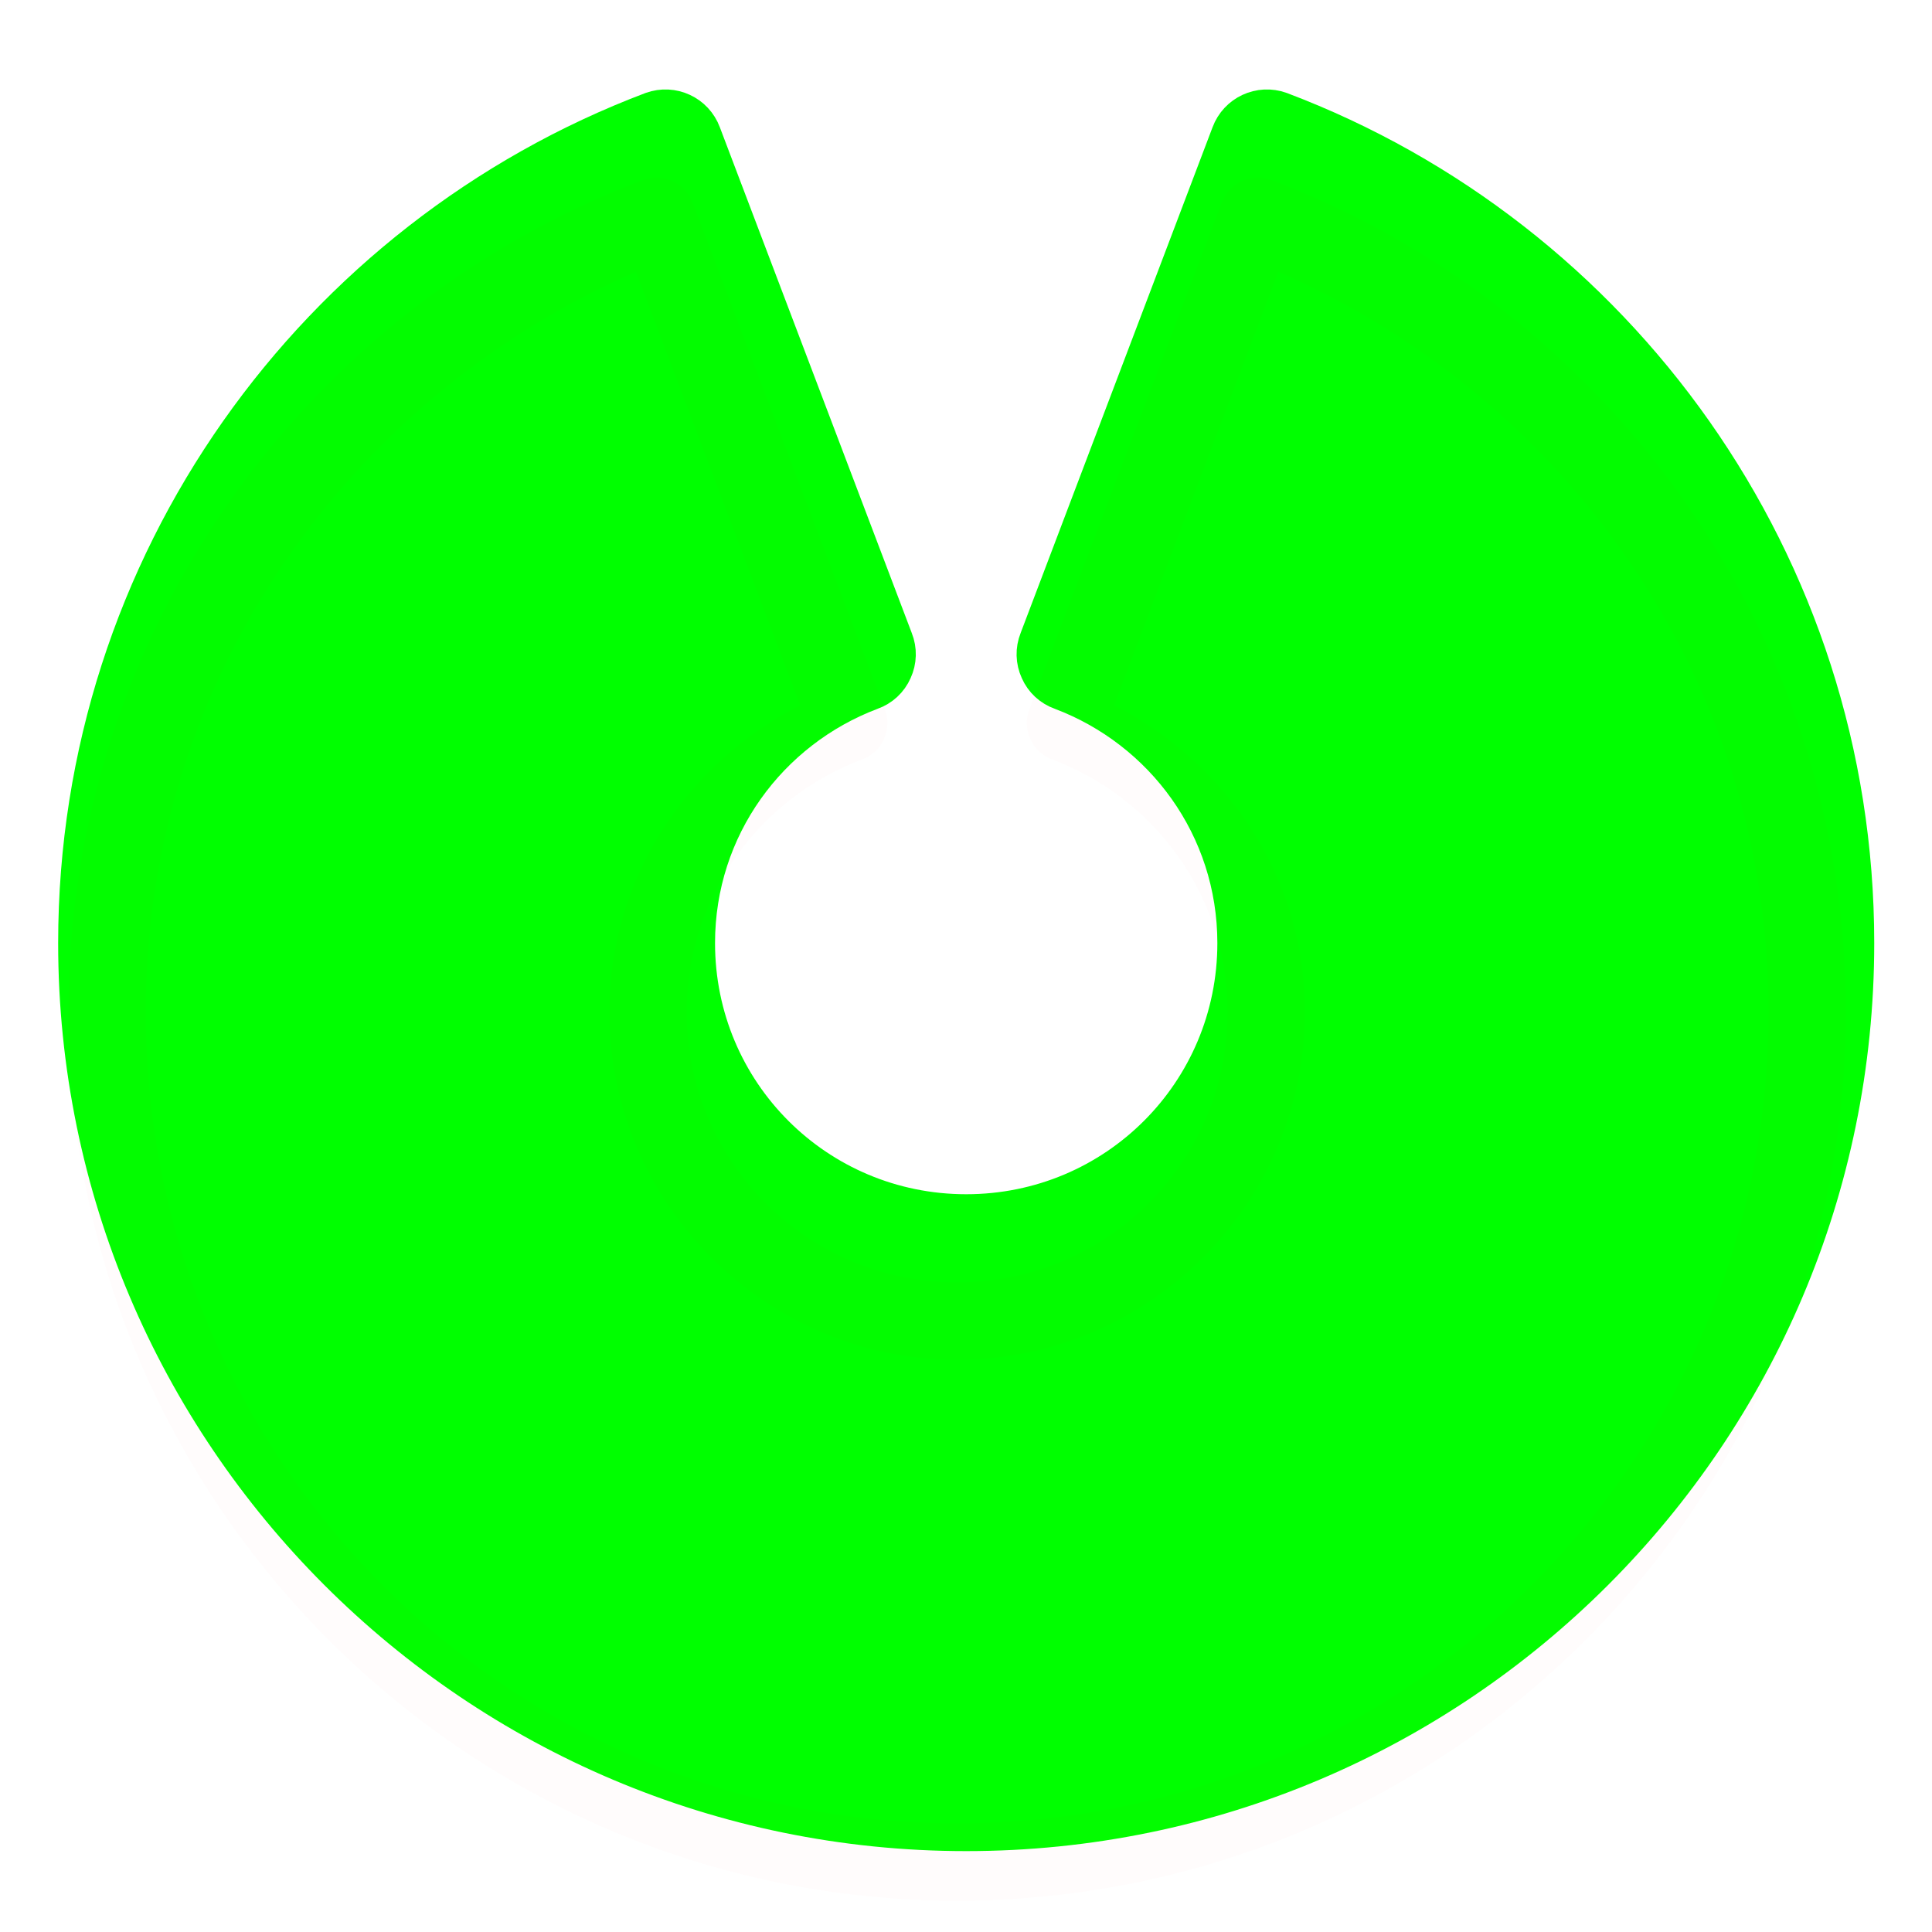 <svg xmlns="http://www.w3.org/2000/svg" xmlns:xlink="http://www.w3.org/1999/xlink" viewBox="0,0,256,256" width="50px" height="50px" fill-rule="nonzero"><g transform=""><g transform="translate(254.851,266.259) rotate(180) skewX(0)" fill="#00ff00" fill-rule="nonzero" stroke="#00ff00" stroke-width="5.12" stroke-linecap="butt" stroke-linejoin="round" stroke-miterlimit="10" stroke-dasharray="" stroke-dashoffset="0" font-family="none" font-weight="none" font-size="none" text-anchor="none" style="mix-blend-mode: normal"><path d="M244.585,141.297c0,50.34 -31.66,93.42 -76.16,110.24c-2.66,0.96 -5.58,-0.4 -6.56,-3.04l-25.44,-67.04c-0.52,-1.3 -0.48,-2.74 0.1,-4c0.56,-1.28 1.62,-2.26 2.94,-2.72c13.54,-5.12 23.2,-18.06 23.2,-33.44c0,-19.86 -15.98,-35.84 -35.84,-35.84c-19.86,0 -35.84,15.98 -35.84,35.84c0,15.38 9.66,28.32 23.2,33.44c1.32,0.46 2.38,1.44 2.94,2.72c0.58,1.26 0.62,2.7 0.1,4l-25.44,67.04c-0.98,2.64 -3.9,4 -6.56,3.04c-44.5,-16.82 -76.16,-59.9 -76.16,-110.24c0,-64.98 52.78,-117.76 117.76,-117.76c64.98,0 117.76,52.78 117.76,117.76z" id="strokeMainSVG"></path></g><g fill-opacity="0.012" fill="#fa5252" fill-rule="nonzero" stroke="none" stroke-width="1" stroke-linecap="butt" stroke-linejoin="miter" stroke-miterlimit="10" stroke-dasharray="" stroke-dashoffset="0" font-family="none" font-weight="none" font-size="none" text-anchor="none" style="mix-blend-mode: normal"><g transform="translate(254.825,262.085) rotate(-180) scale(5.12,5.12) skewX(0)"><path d="M25,2c-12.691,0 -23,10.309 -23,23c0,9.832 6.184,18.246 14.875,21.531c0.52,0.188 1.09,-0.078 1.281,-0.594l4.969,-13.094c0.102,-0.254 0.094,-0.535 -0.02,-0.781c-0.109,-0.25 -0.316,-0.441 -0.574,-0.531c-2.645,-1 -4.531,-3.527 -4.531,-6.531c0,-3.879 3.121,-7 7,-7c3.879,0 7,3.121 7,7c0,3.004 -1.887,5.531 -4.531,6.531c-0.258,0.09 -0.465,0.281 -0.574,0.531c-0.113,0.246 -0.121,0.527 -0.02,0.781l4.969,13.094c0.191,0.516 0.762,0.781 1.281,0.594c8.691,-3.285 14.875,-11.699 14.875,-21.531c0,-12.691 -10.309,-23 -23,-23zM25,4c11.609,0 21,9.391 21,21c0,8.621 -5.27,15.918 -12.688,19.156l-4.25,-11.219c2.91,-1.492 4.938,-4.449 4.938,-7.938c0,-4.957 -4.043,-9 -9,-9c-4.957,0 -9,4.043 -9,9c0,3.488 2.027,6.445 4.938,7.938l-4.25,11.219c-7.418,-3.238 -12.688,-10.535 -12.688,-19.156c0,-11.609 9.391,-21 21,-21z"></path></g></g></g></svg>
